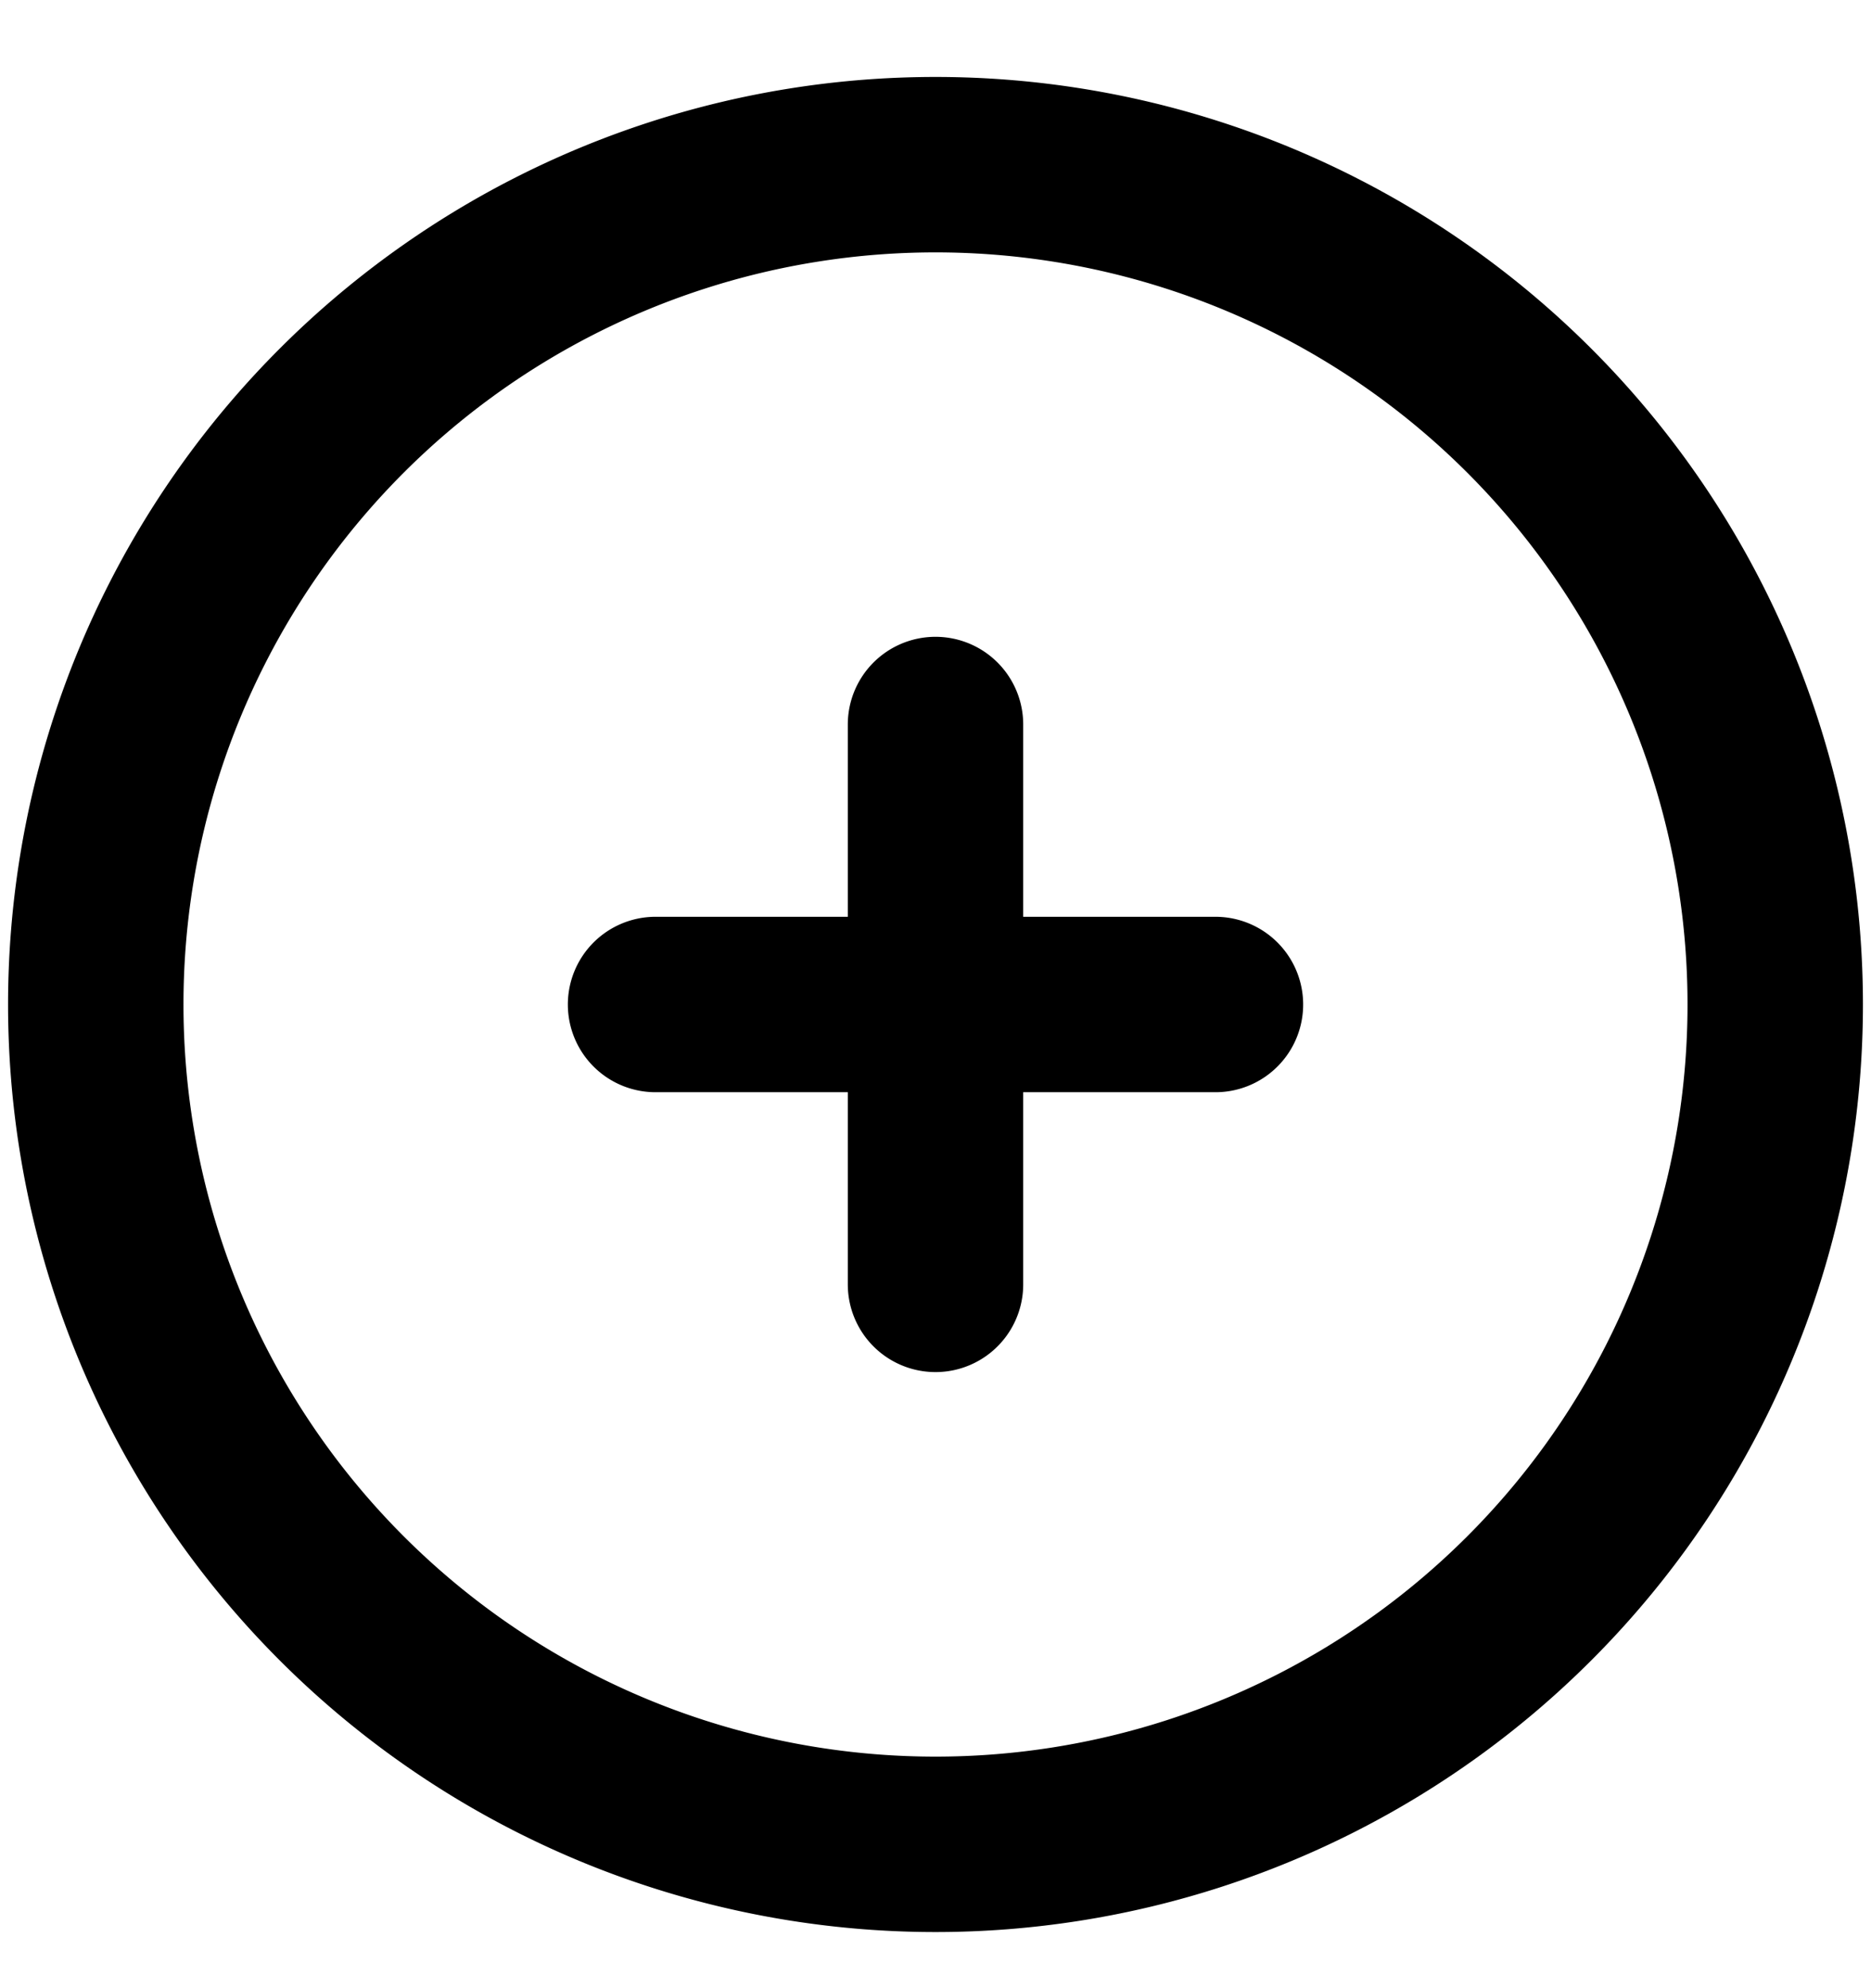 <svg viewBox="0 0 16 17" stroke-width="1.5" stroke="currentColor" aria-hidden="true" fill="none">
  <g clip-path="url(#a)">
    <path stroke-linecap="round" stroke-linejoin="round" d="M8 6.195v4.787m2.394-2.393H5.606m9.575 0a7.181 7.181 0 11-14.362 0 7.181 7.181 0 0114.362 0z"/>
  </g>
  <defs>
    <clipPath id="a">
      <path d="M0 0h16v16H0z" transform="translate(0 .589)"/>
    </clipPath>
  </defs>
</svg>
